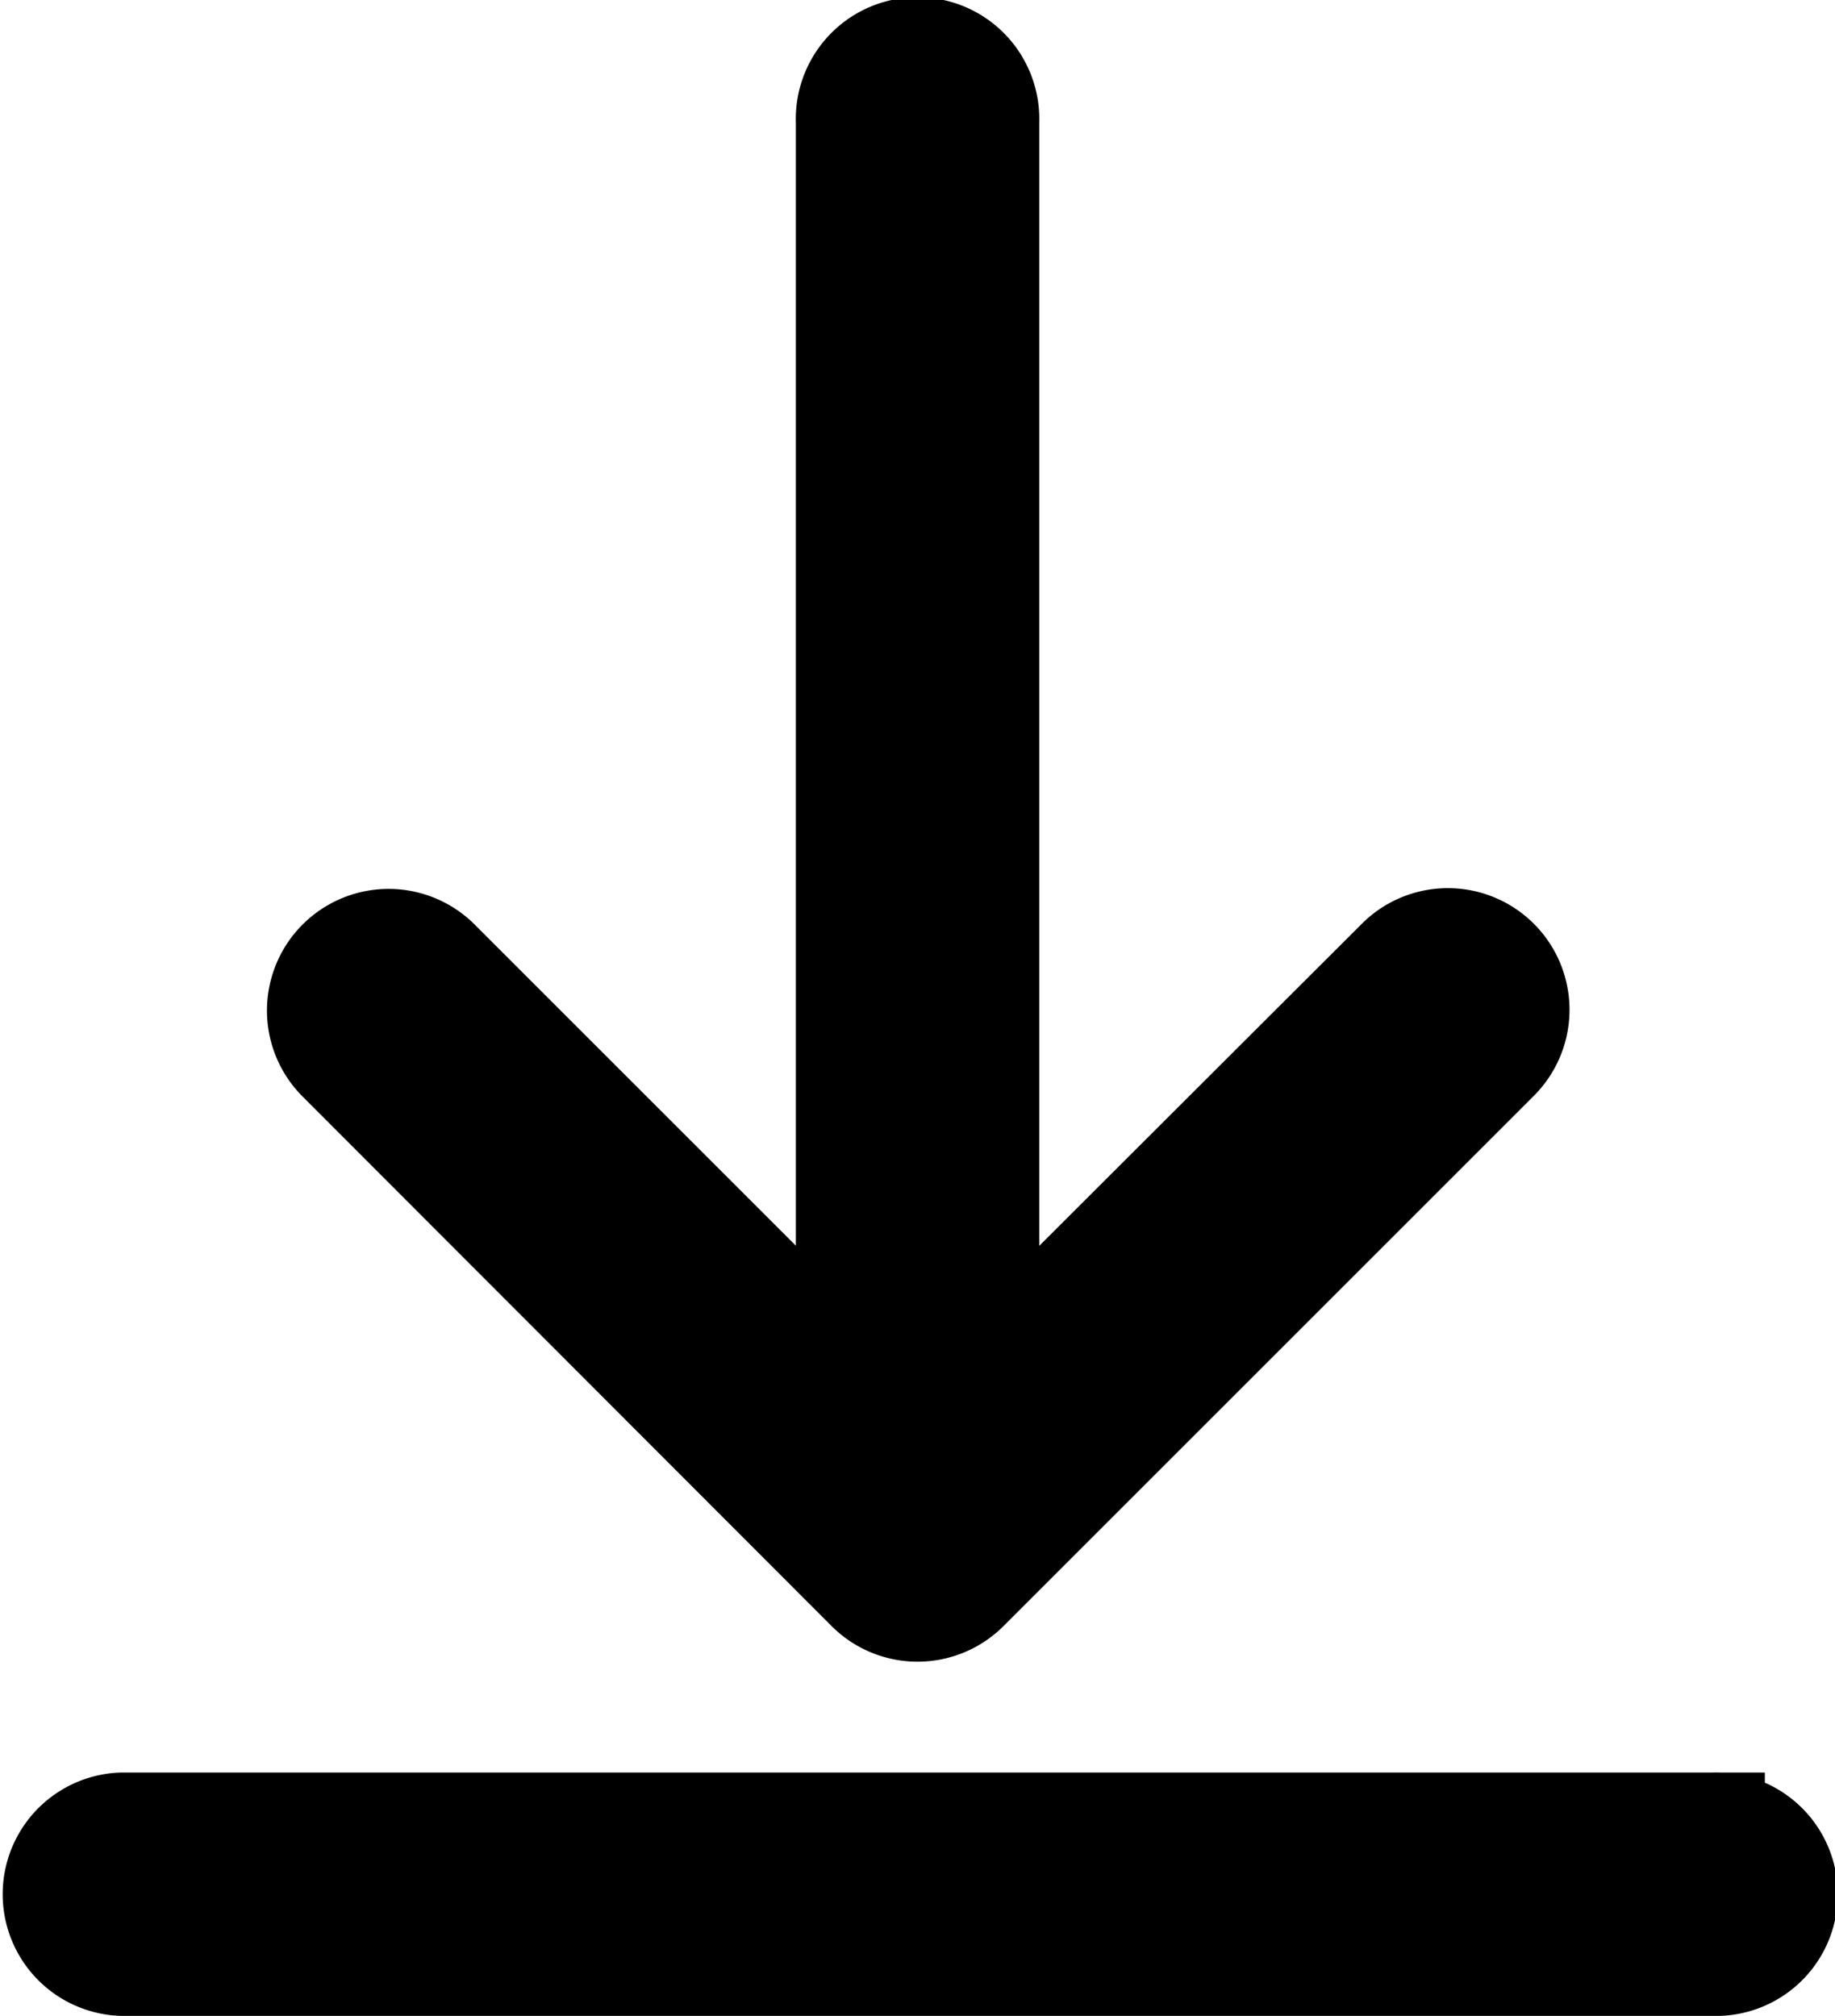 <svg xmlns="http://www.w3.org/2000/svg" width="17.814" height="19.573" viewBox="0 0 17.814 19.573">
  <path id="Path_40266" data-name="Path 40266" d="M29.02,31.832a.68.68,0,0,0,.963,0l5.142-5.142a.681.681,0,1,0-.963-.963L30.183,29.7V17.579a.682.682,0,1,0-1.363,0V29.7l-3.978-3.978a.681.681,0,0,0-.963.963Zm8.207,2.276H21.776a.682.682,0,0,0,0,1.363H37.227a.682.682,0,1,0,0-1.363Z" transform="translate(-20.594 -16.398)" stroke="#000" stroke-width="1"/>
</svg>
